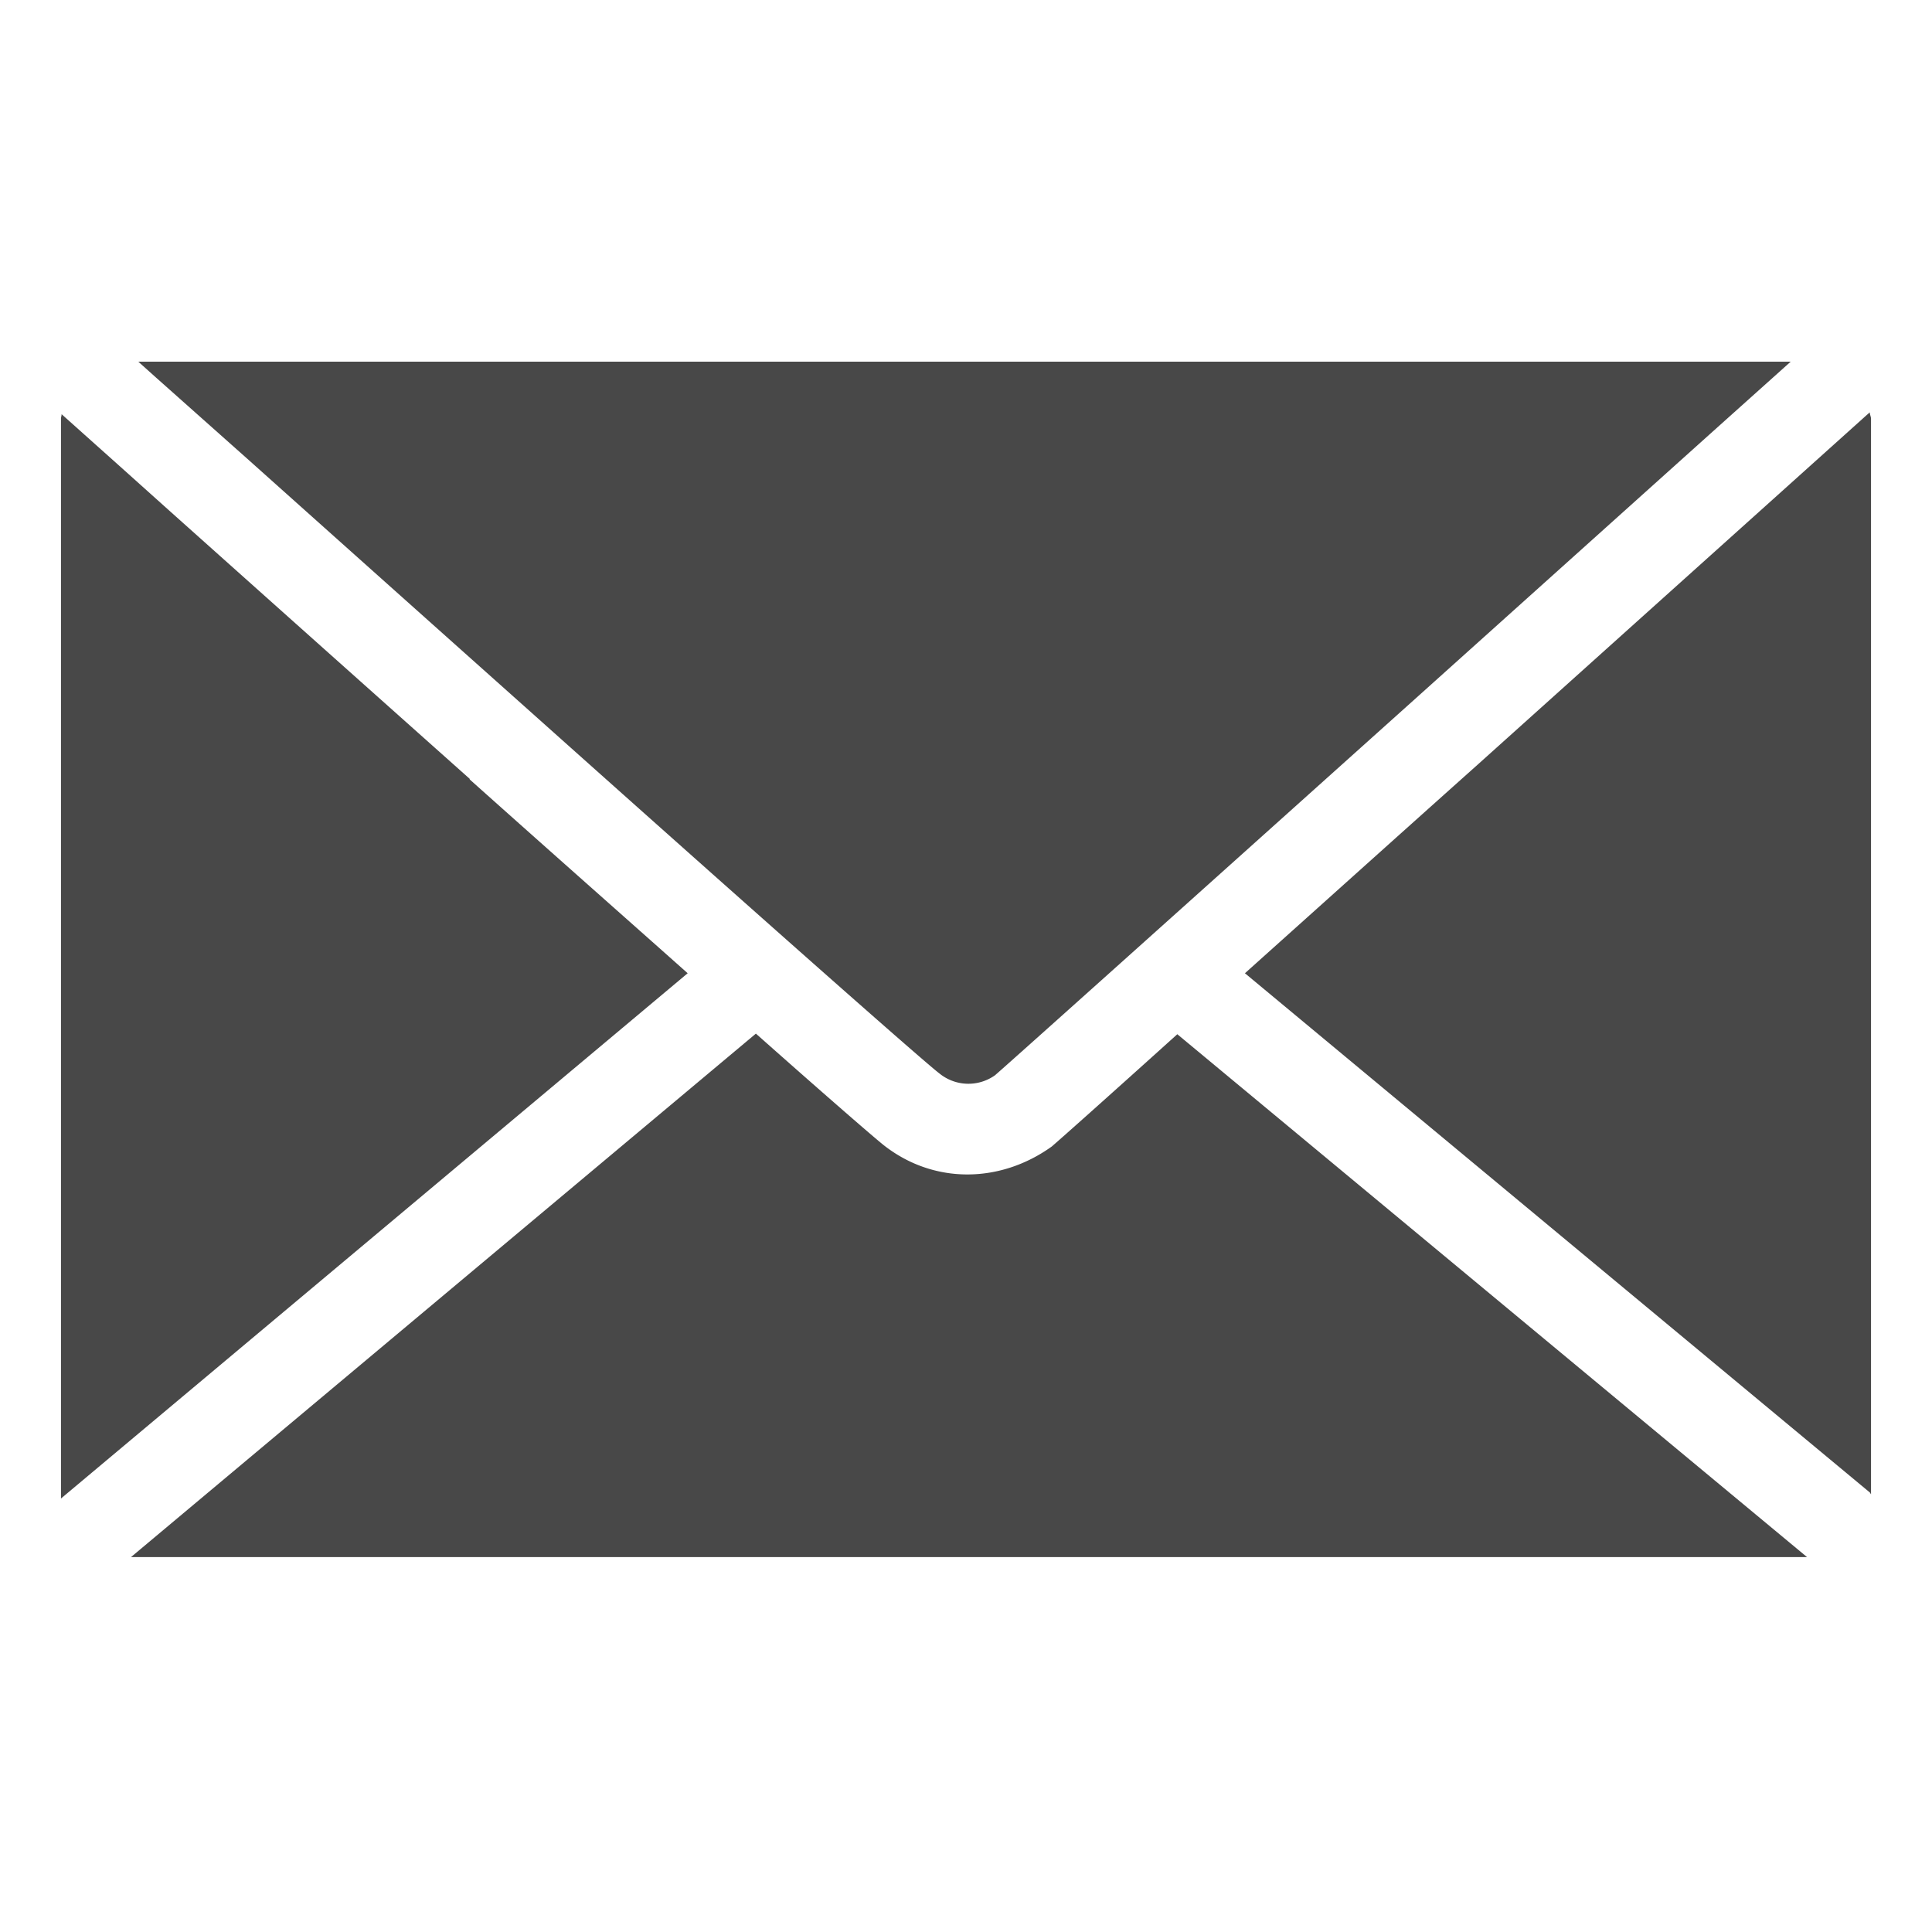 <svg xmlns="http://www.w3.org/2000/svg" viewBox="0 0 32 32" role="presentation" aria-hidden="true" focusable="false" style="height: 18px; width: 18px; display: inline-block; fill: rgb(72, 72, 72);" width="32"  height="32" ><path d="m17.42 18.99c.14-.12.86-.76 2.08-1.86l10.43 8.66h-27.76l10.35-8.67c1.24 1.1 1.98 1.74 2.12 1.85.83.65 1.93.63 2.78.02m11.89-10.67-4.83 4.34c-1.51 1.35-2.8 2.51-3.86 3.46l10.35 8.6c.01.01.01.02.02.03v-17.81c0-.04-.02-.07-.02-.11a3.73 3.73 0 0 0 -.08.07zm-25.19-.7a5347.74 5347.74 0 0 0 4.69 4.19c3.94 3.52 6.51 5.79 6.75 5.97a.76.76 0 0 0 .92.03c.21-.18 2.82-2.52 7.01-6.28l4.82-4.33 1.35-1.21h-27.37l.29.26zm3.66 5.28a4436.65 4436.65 0 0 1 -4.66-4.16c-.56-.5-1.07-.96-1.53-1.37l-.57-.51c0 .03-.01.05-.01.07v17.89l10.38-8.7c-1-.89-2.2-1.95-3.61-3.21" fill-rule="evenodd" fill="#484848"></path></svg>
